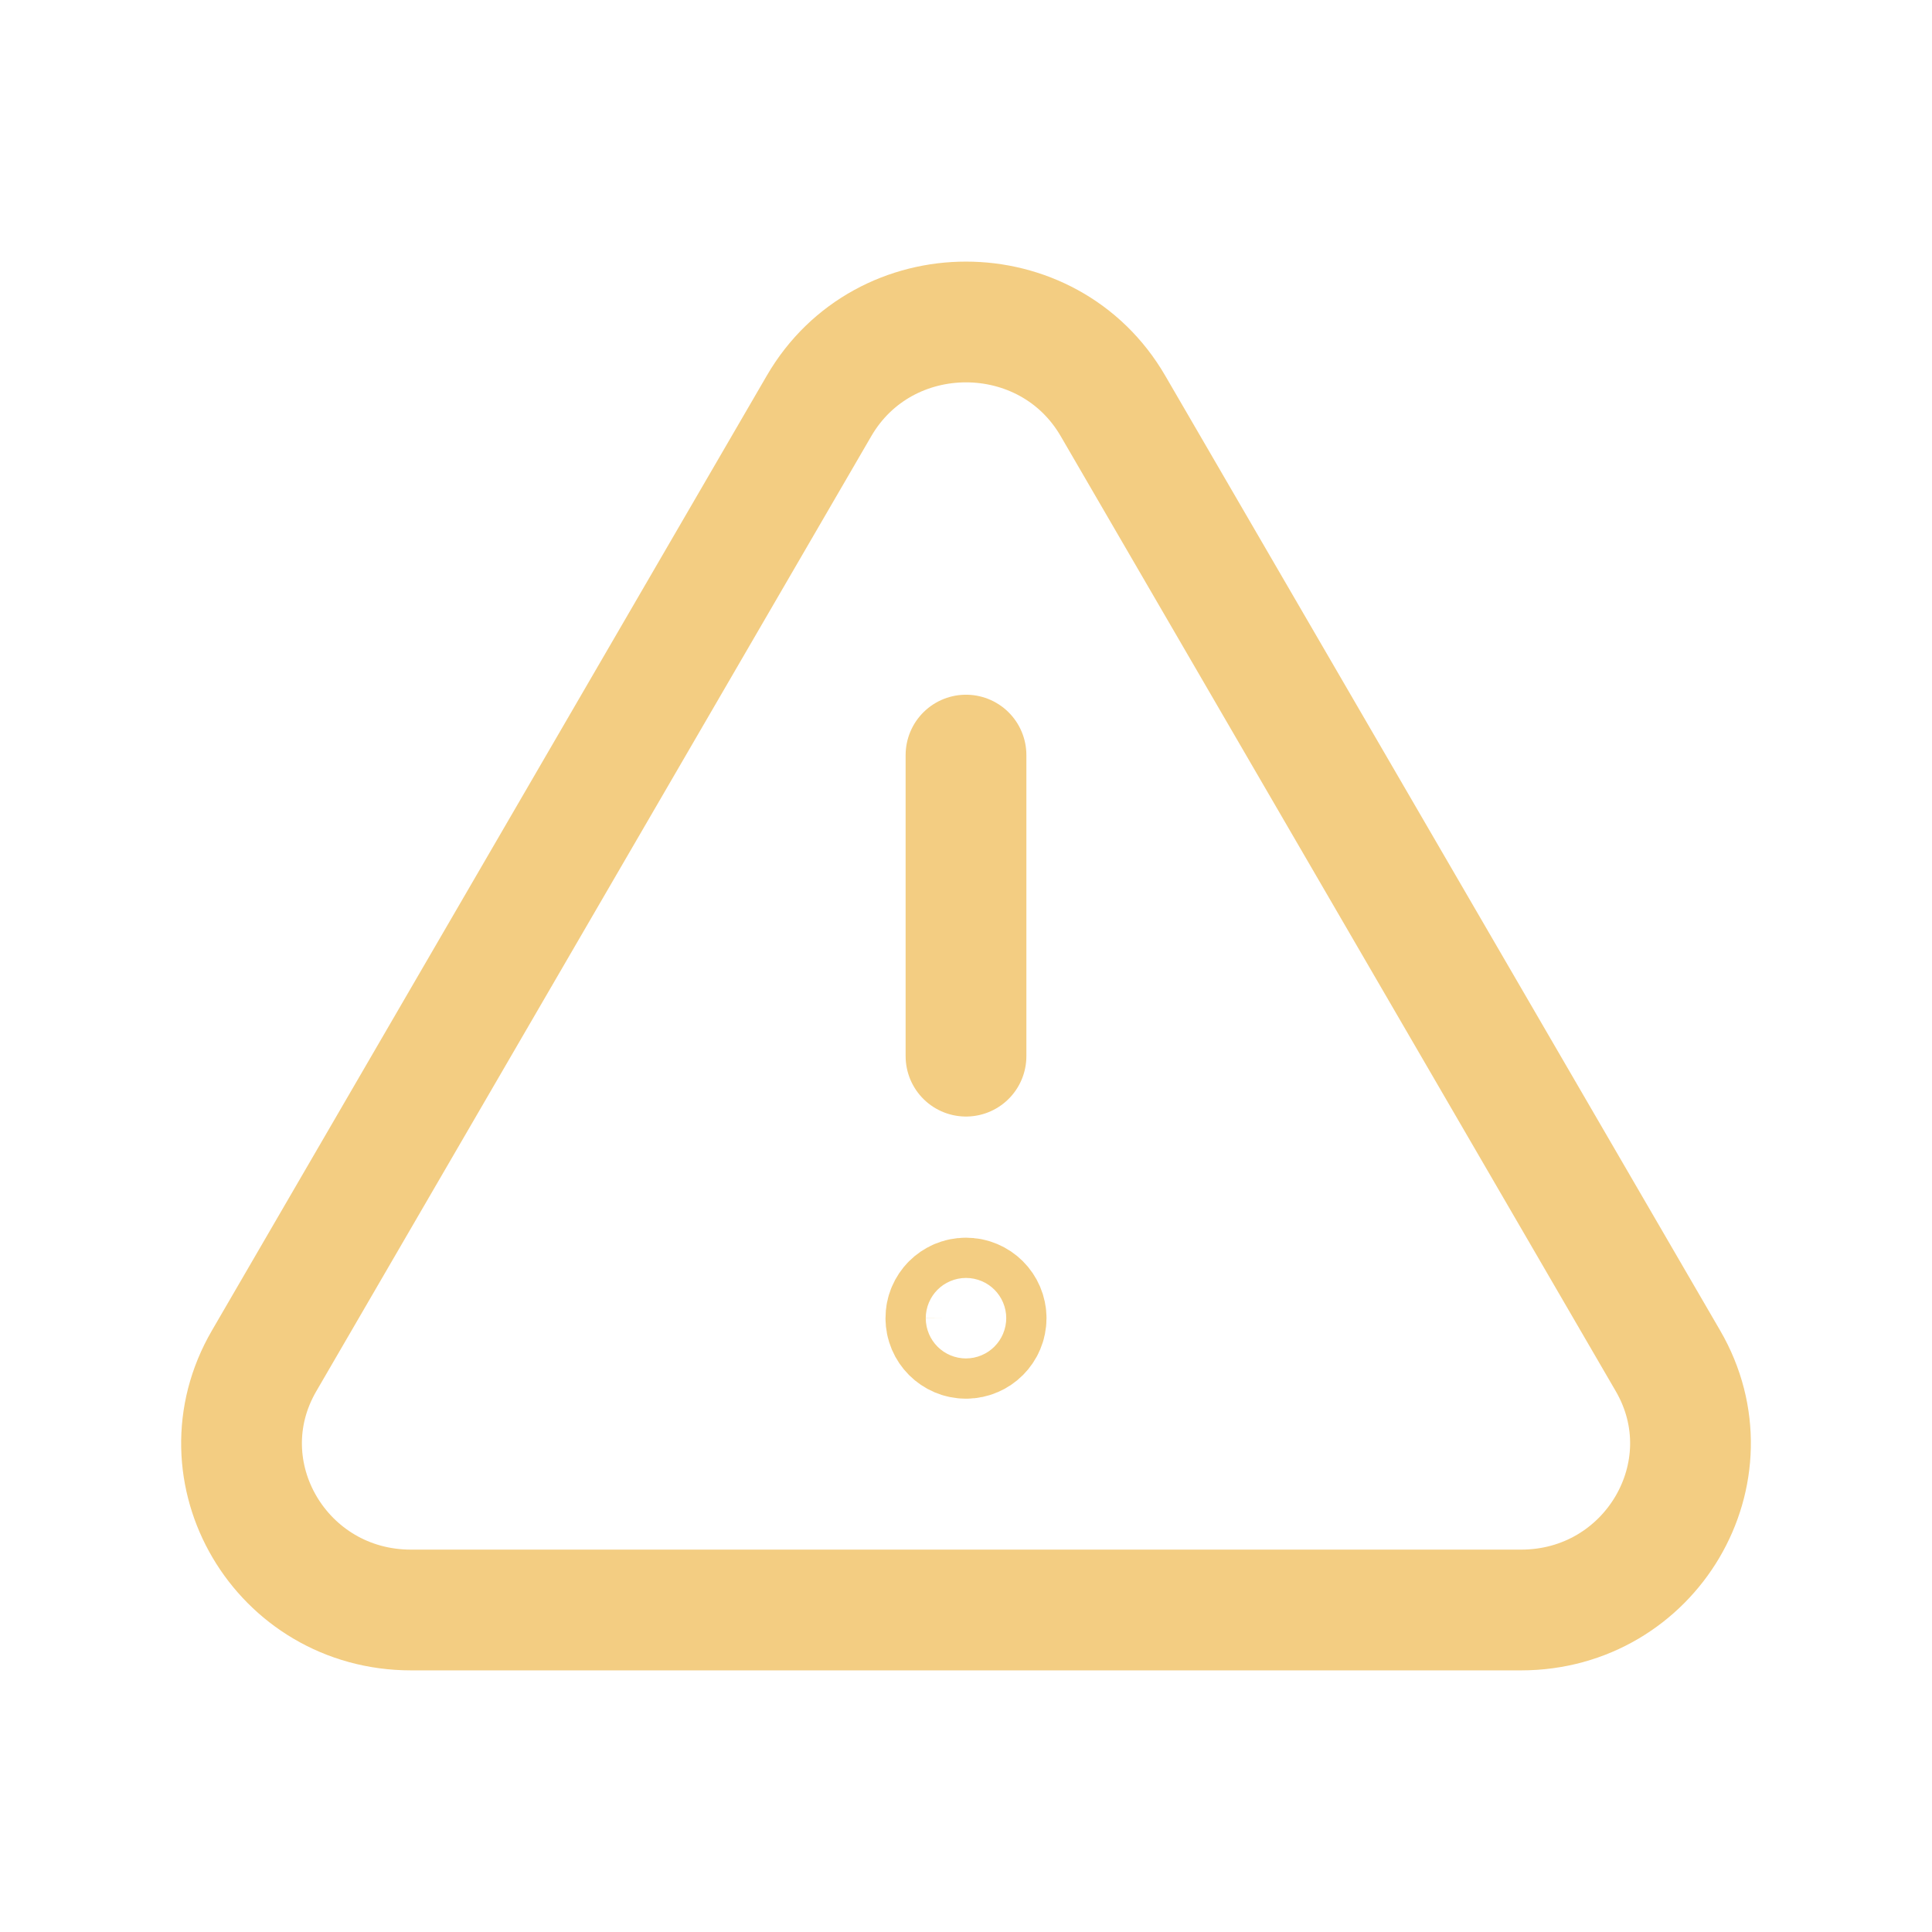 <svg xmlns="http://www.w3.org/2000/svg" width="24" height="24" fill="none" viewBox="0 0 24 24"><path stroke="#F3CD82" stroke-linecap="round" stroke-linejoin="round" stroke-width="1.5" d="M12 13.12V9.38"/><path stroke="#F3CD82" stroke-linecap="round" stroke-linejoin="round" stroke-width="1.5" d="M11.999 16.125C11.861 16.125 11.749 16.237 11.75 16.375C11.75 16.513 11.862 16.625 12 16.625C12.138 16.625 12.25 16.513 12.25 16.375C12.25 16.237 12.138 16.125 11.999 16.125Z"/><path stroke="#F3CD82" stroke-linecap="round" stroke-linejoin="round" stroke-width="1.5" d="M13.826 5.043L20.72 16.905C21.521 18.284 20.508 20 18.894 20H5.107C3.491 20 2.479 18.284 3.281 16.905L10.174 5.043C10.981 3.652 13.019 3.652 13.826 5.043Z"/></svg>